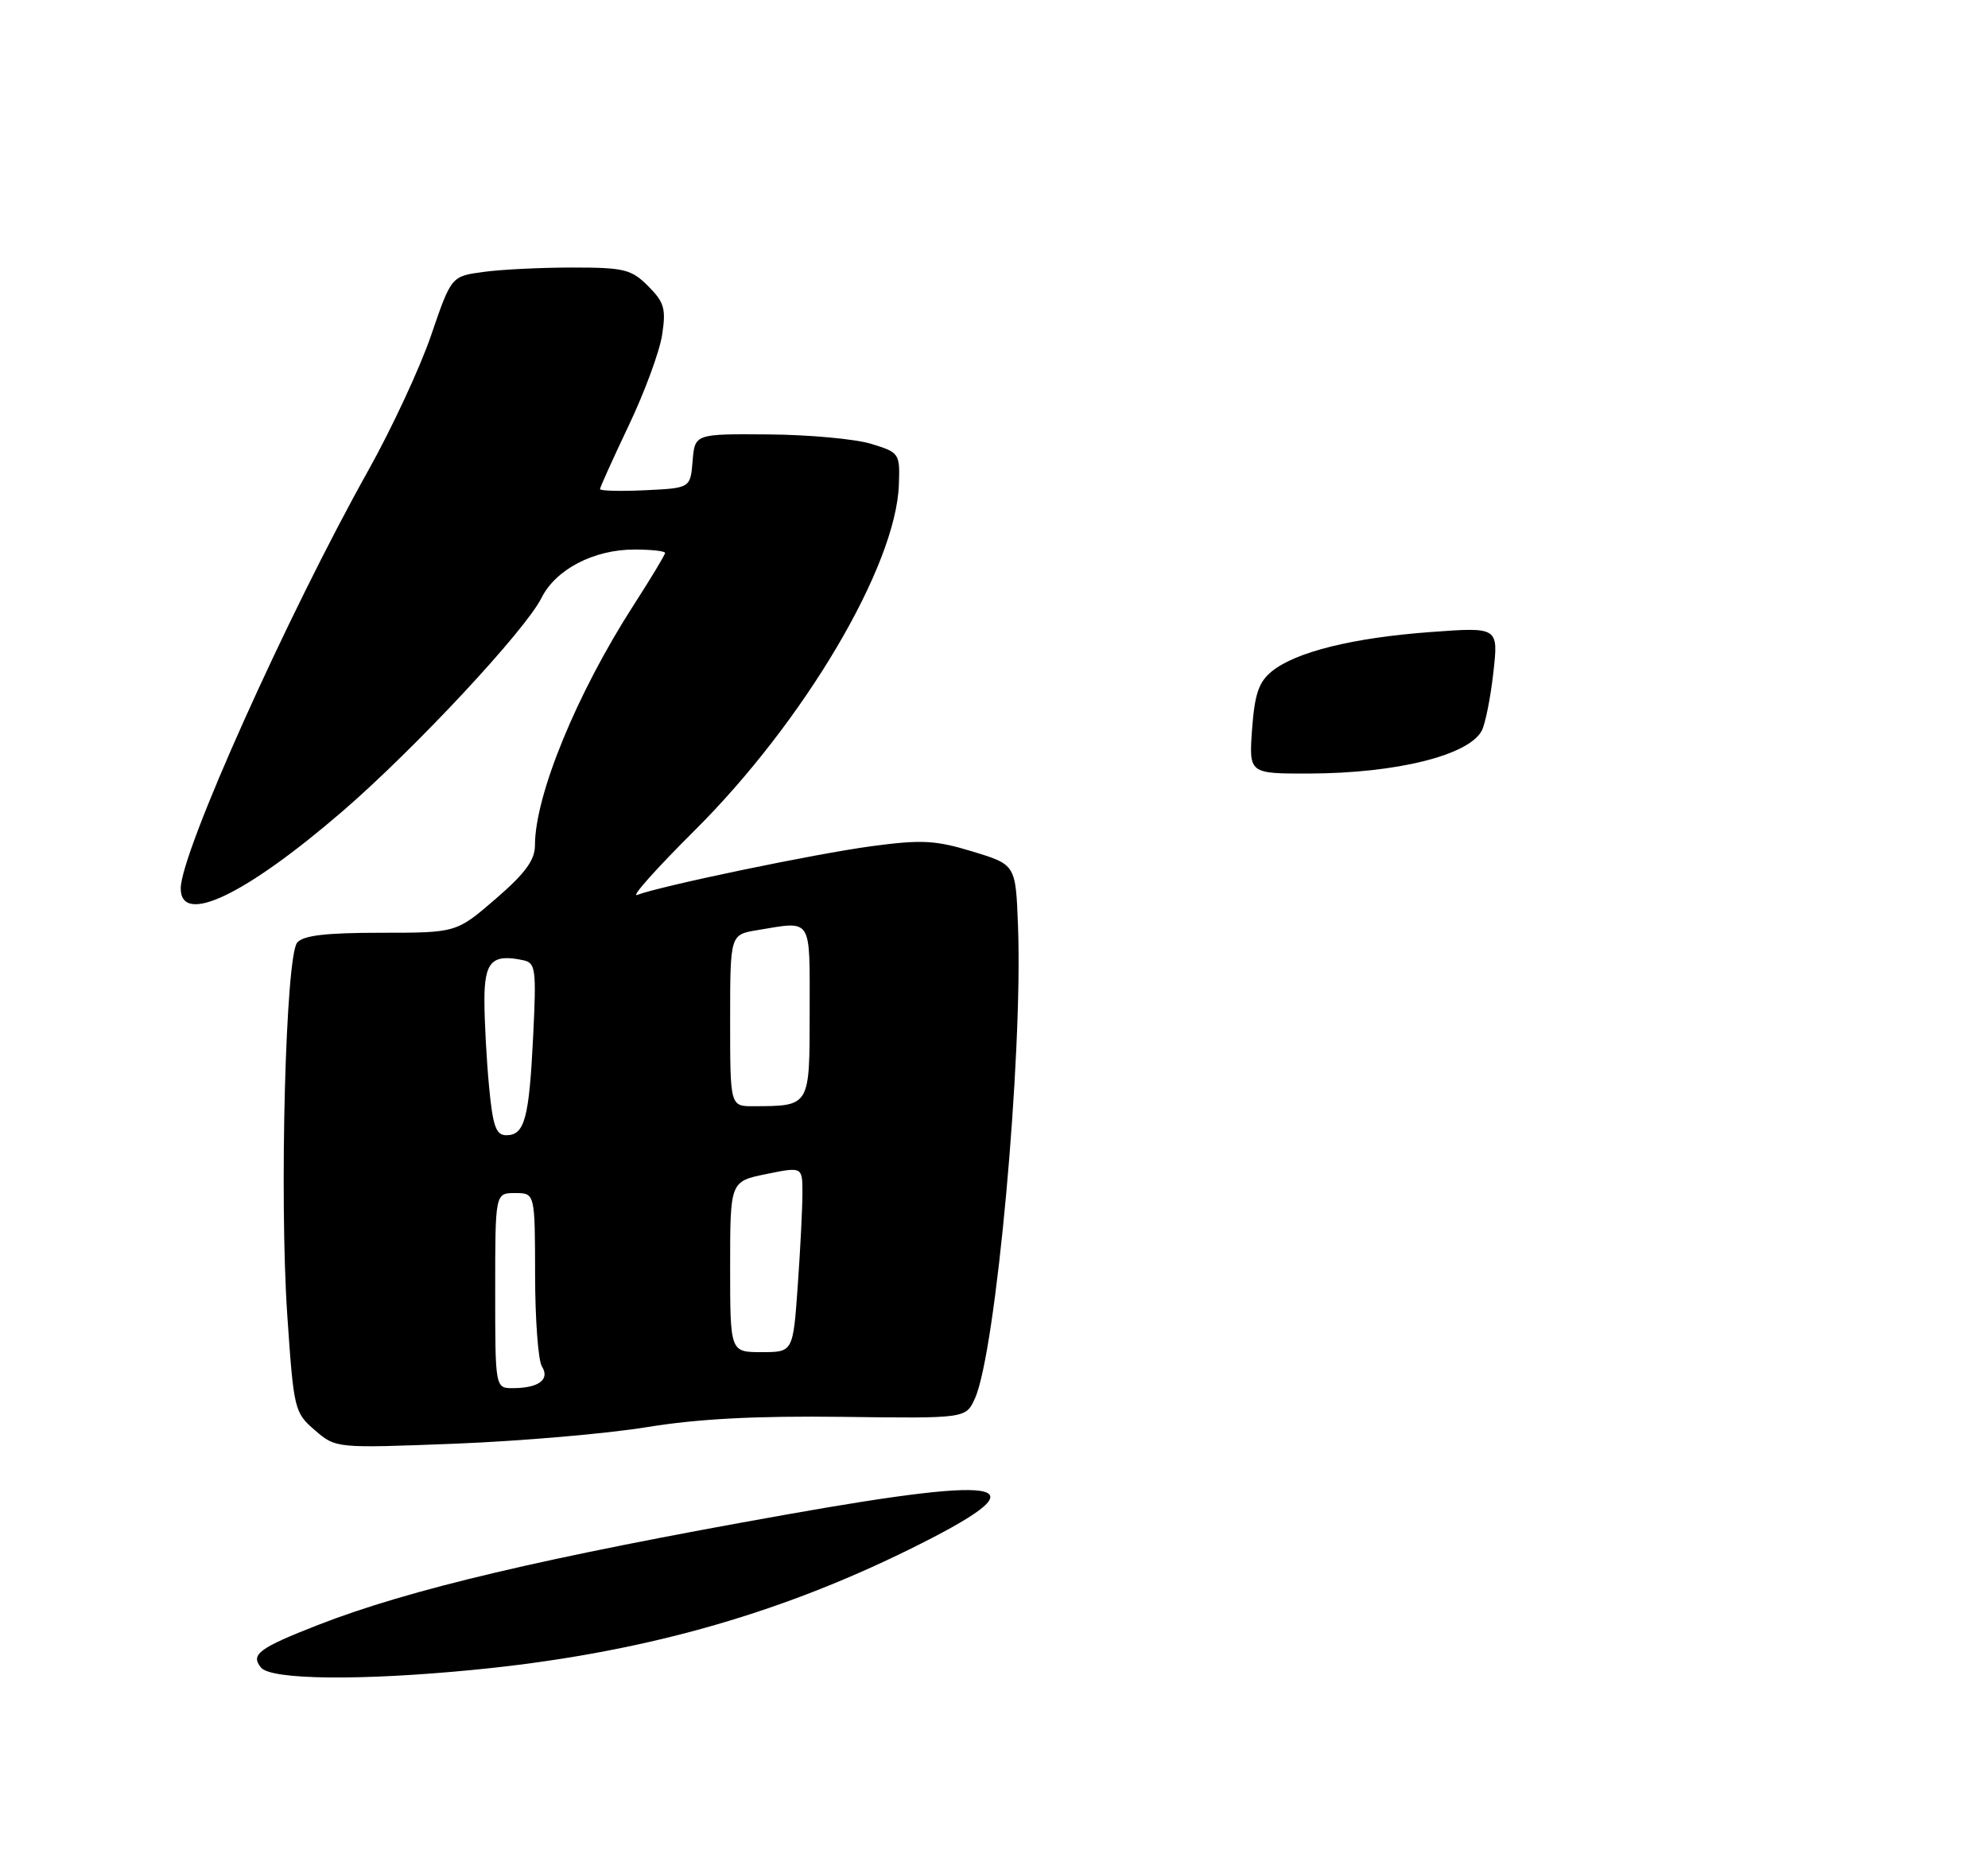 <?xml version="1.0" encoding="UTF-8" standalone="no"?>
<!DOCTYPE svg PUBLIC "-//W3C//DTD SVG 1.1//EN" "http://www.w3.org/Graphics/SVG/1.1/DTD/svg11.dtd" >
<svg xmlns="http://www.w3.org/2000/svg" xmlns:xlink="http://www.w3.org/1999/xlink" version="1.1" viewBox="0 0 275 257">
 <g >
 <path fill="currentColor"
d=" M 65.58 230.93 C 88.15 228.73 107.12 223.48 125.75 214.30 C 144.53 205.05 140.36 203.85 108.85 209.45 C 75.27 215.41 56.58 219.82 44.00 224.73 C 35.80 227.93 34.61 228.82 36.11 230.63 C 37.52 232.33 49.98 232.46 65.58 230.93 Z  M 89.50 197.37 C 96.54 196.22 104.55 195.80 116.55 195.95 C 133.60 196.17 133.60 196.17 134.85 193.43 C 137.77 187.03 141.51 146.05 140.82 128.04 C 140.50 119.58 140.50 119.58 134.55 117.77 C 129.41 116.20 127.51 116.10 120.55 117.03 C 112.80 118.07 91.50 122.50 88.13 123.77 C 87.23 124.11 90.81 120.10 96.08 114.86 C 111.26 99.75 123.94 78.30 124.34 67.05 C 124.50 62.70 124.42 62.58 120.50 61.38 C 118.30 60.71 111.91 60.12 106.31 60.08 C 96.12 60.00 96.12 60.00 95.81 63.75 C 95.50 67.50 95.50 67.50 89.25 67.80 C 85.81 67.96 83.00 67.89 83.00 67.64 C 83.00 67.40 84.79 63.44 86.97 58.85 C 89.16 54.26 91.24 48.62 91.59 46.32 C 92.15 42.70 91.89 41.80 89.66 39.57 C 87.33 37.24 86.34 37.00 79.19 37.00 C 74.84 37.00 69.29 37.27 66.85 37.61 C 62.43 38.21 62.43 38.21 59.64 46.36 C 58.11 50.84 54.21 59.22 50.98 65.00 C 39.74 85.08 25.00 117.92 25.00 122.87 C 25.00 128.06 33.92 123.80 47.39 112.19 C 57.39 103.56 72.65 87.20 74.91 82.68 C 76.88 78.74 82.14 76.00 87.75 76.00 C 90.09 76.00 92.00 76.21 92.00 76.47 C 92.00 76.73 90.03 79.99 87.63 83.72 C 79.80 95.87 74.00 109.99 74.00 116.91 C 74.00 118.95 72.65 120.79 68.57 124.31 C 63.13 129.00 63.13 129.00 52.69 129.00 C 45.09 129.00 41.94 129.37 41.11 130.36 C 39.51 132.29 38.63 165.50 39.74 181.90 C 40.63 194.96 40.73 195.37 43.56 197.80 C 46.46 200.30 46.46 200.30 62.98 199.66 C 72.07 199.30 84.00 198.27 89.50 197.37 Z  M 173.20 100.85 C 173.56 95.97 174.12 94.32 175.94 92.84 C 179.27 90.15 187.16 88.20 197.90 87.41 C 207.29 86.72 207.29 86.72 206.57 93.06 C 206.18 96.55 205.45 100.15 204.97 101.06 C 203.14 104.47 193.18 106.94 181.13 106.98 C 172.76 107.00 172.76 107.00 173.20 100.85 Z  M 68.50 178.50 C 68.50 165.00 68.50 165.00 71.25 165.00 C 74.00 165.00 74.00 165.00 74.02 176.25 C 74.02 182.44 74.45 188.16 74.96 188.97 C 76.10 190.78 74.54 191.96 71.00 191.98 C 68.50 192.00 68.50 192.00 68.50 178.50 Z  M 101.00 175.20 C 101.00 163.39 101.00 163.39 106.00 162.37 C 111.00 161.35 111.00 161.35 111.00 165.02 C 111.00 167.04 110.71 172.81 110.35 177.85 C 109.70 187.00 109.70 187.00 105.35 187.00 C 101.00 187.00 101.00 187.00 101.00 175.20 Z  M 67.65 150.25 C 67.30 146.54 67.01 141.19 67.01 138.37 C 67.00 132.98 68.06 131.88 72.38 132.80 C 74.10 133.16 74.21 134.00 73.75 143.35 C 73.19 154.72 72.57 157.00 70.04 157.00 C 68.61 157.00 68.17 155.77 67.65 150.25 Z  M 101.00 141.13 C 101.00 129.26 101.00 129.26 104.75 128.64 C 112.44 127.37 112.00 126.69 112.00 139.88 C 112.00 153.11 112.09 152.95 104.25 152.99 C 101.00 153.00 101.00 153.00 101.00 141.13 Z "/>
</g>
</svg>